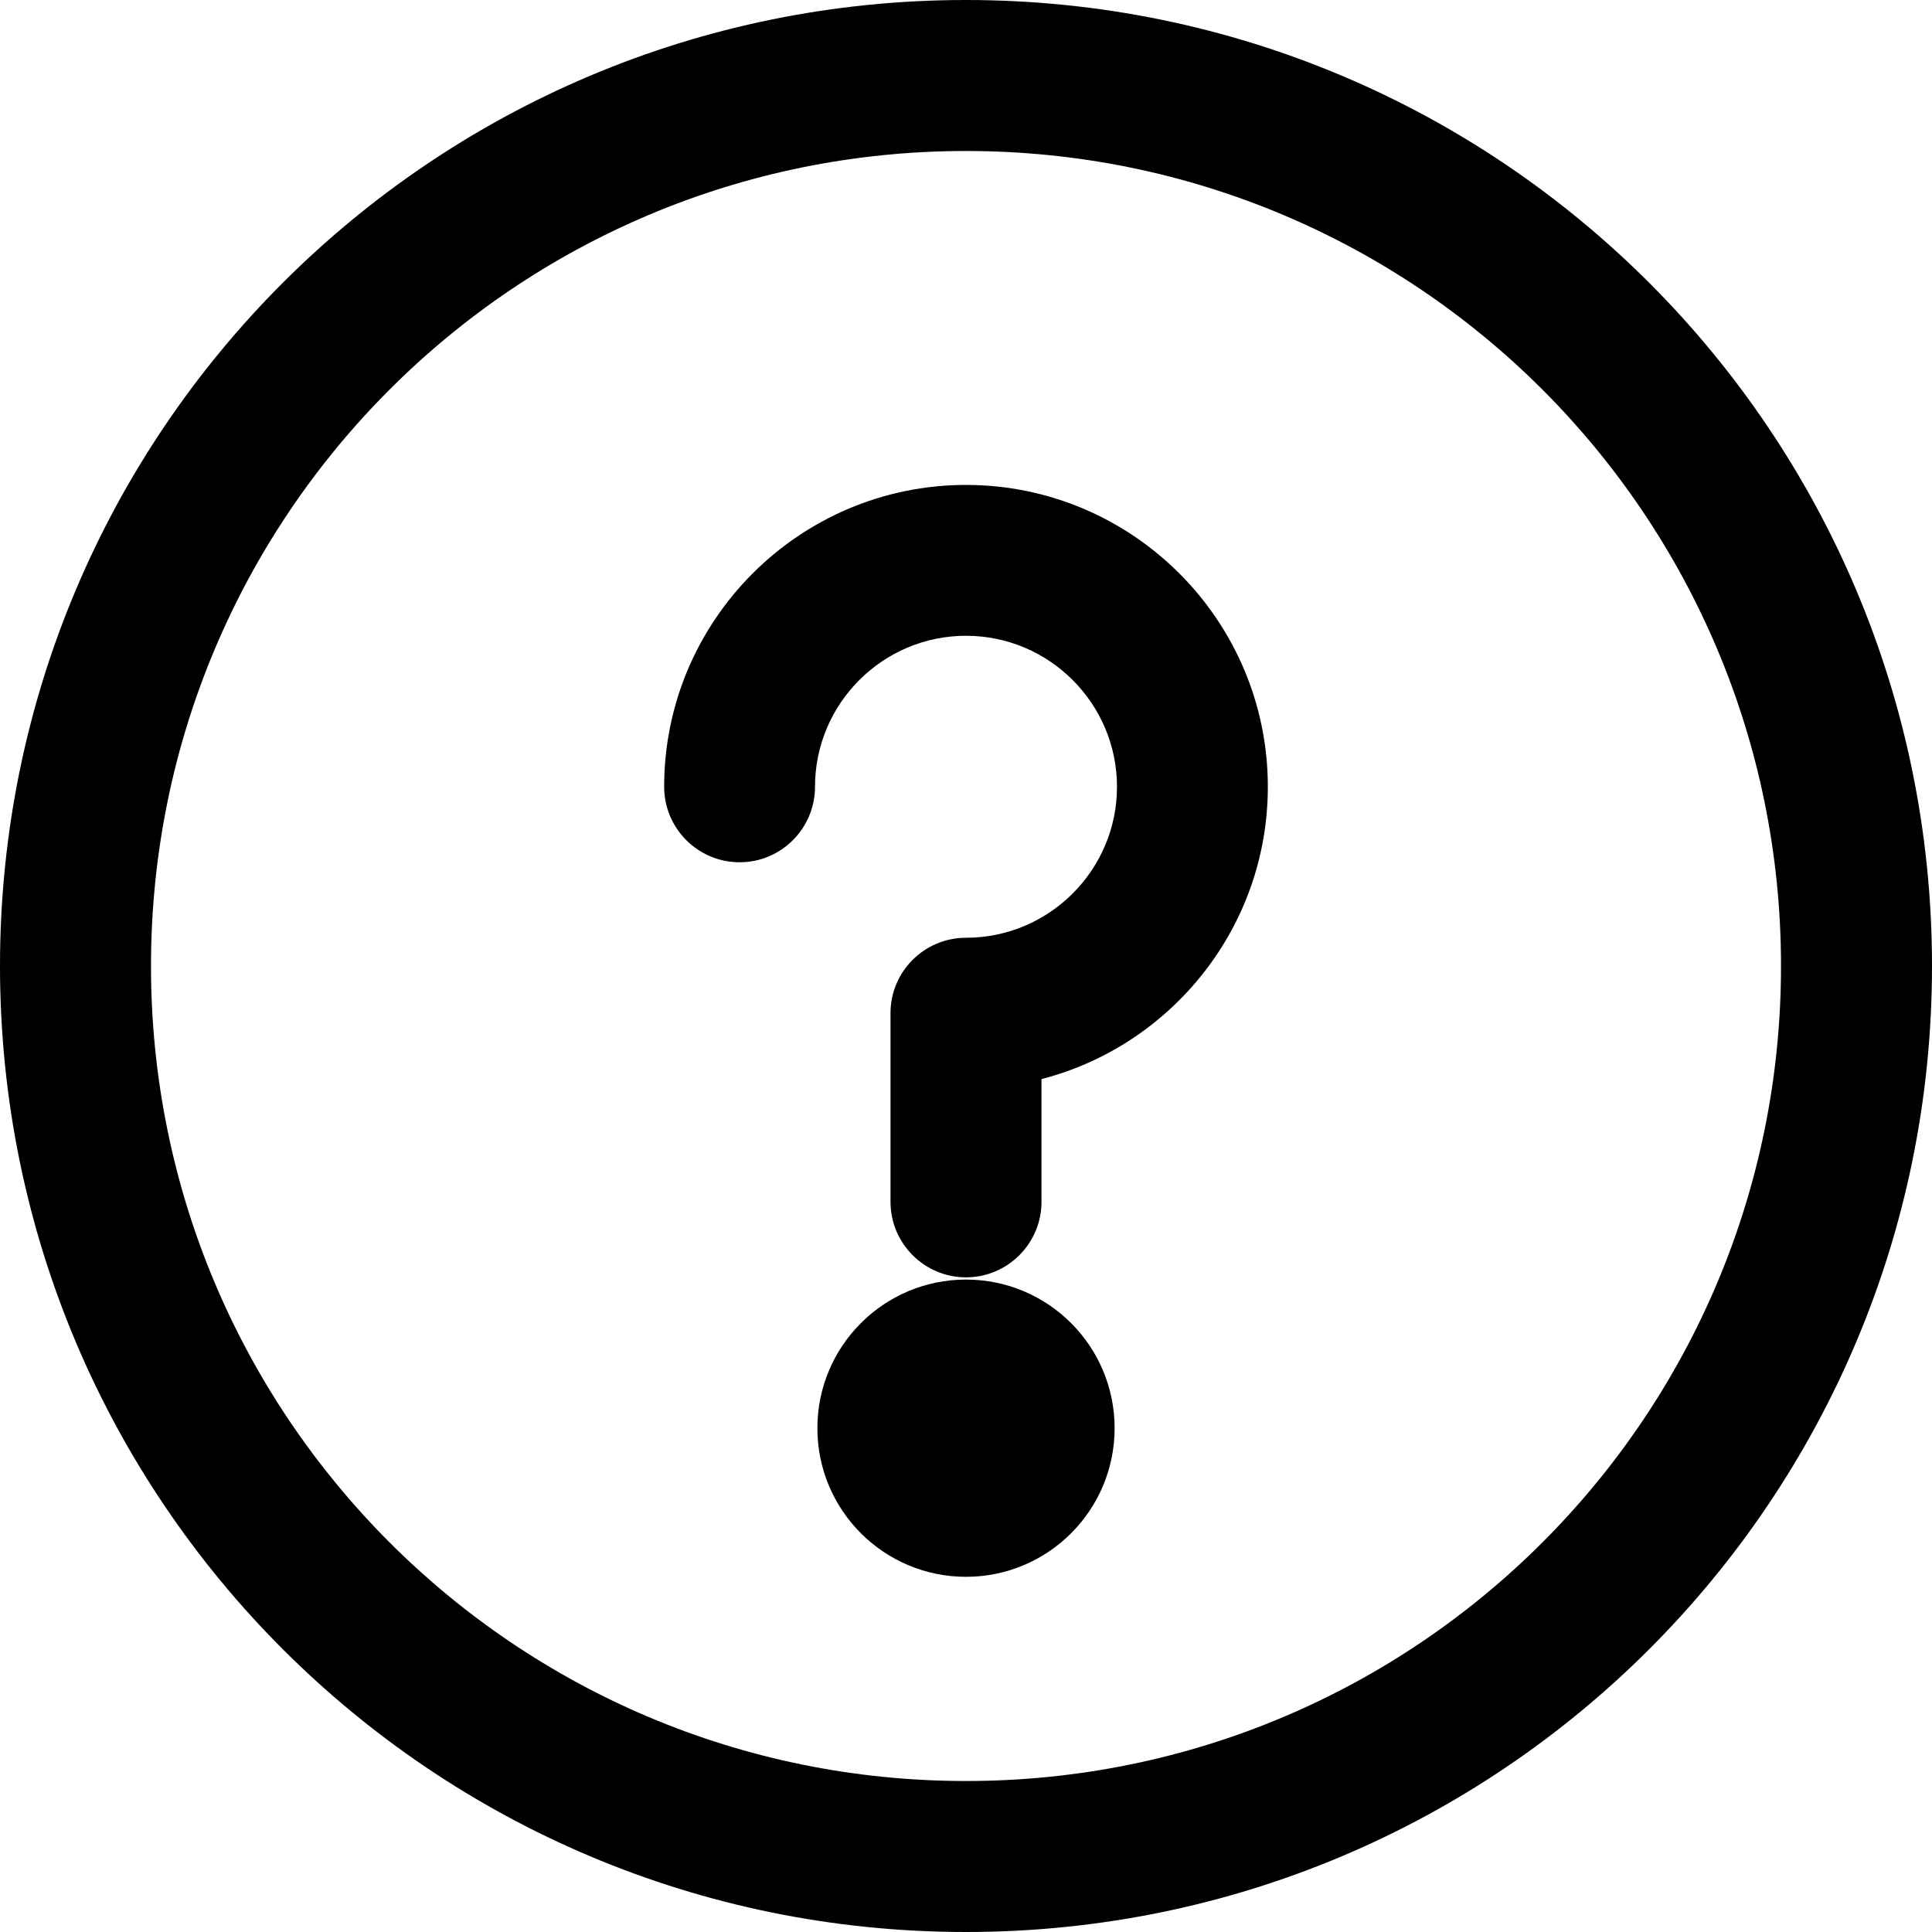 <?xml version="1.0" encoding="UTF-8"?>
<svg width="13px" height="13px" viewBox="0 0 13 13" version="1.1" xmlns="http://www.w3.org/2000/svg" xmlns:xlink="http://www.w3.org/1999/xlink">
    <!-- Generator: Sketch 51.2 (57519) - http://www.bohemiancoding.com/sketch -->
    <title>information</title>
    <desc>Created with Sketch.</desc>
    <defs></defs>
    <g id="Page-1" stroke="none" stroke-width="1" fill="none" fill-rule="evenodd">
        <g id="Add-Derivation-Build-in-function" transform="translate(-1090, -209)" fill="#000000" fill-rule="nonzero">
            <g id="Group-5" transform="translate(1090, 159)">
                <g id="information" transform="translate(0, 50)">
                    <circle id="Oval" cx="6.5" cy="9.61" r="1"></circle>
                    <path d="M6.5,0 C2.908,0 0,2.907 0,6.5 C0,10.092 2.907,13 6.5,13 C10.092,13 13,10.093 13,6.5 C13,2.908 10.093,0 6.5,0 Z M6.5,11.984 C3.469,11.984 1.016,9.531 1.016,6.5 C1.016,3.469 3.469,1.016 6.5,1.016 C9.531,1.016 11.984,3.469 11.984,6.5 C11.984,9.531 9.531,11.984 6.5,11.984 Z" id="Shape"></path>
                    <path d="M6.5,3.263 C5.38,3.263 4.469,4.174 4.469,5.294 C4.469,5.574 4.696,5.802 4.977,5.802 C5.257,5.802 5.484,5.574 5.484,5.294 C5.484,4.734 5.94,4.278 6.5,4.278 C7.06,4.278 7.516,4.734 7.516,5.294 C7.516,5.854 7.06,6.31 6.5,6.31 C6.22,6.31 5.992,6.537 5.992,6.817 L5.992,8.087 C5.992,8.367 6.22,8.595 6.5,8.595 C6.78,8.595 7.008,8.367 7.008,8.087 L7.008,7.261 C7.883,7.035 8.531,6.239 8.531,5.294 C8.531,4.174 7.62,3.263 6.5,3.263 Z" id="Shape"></path>
                </g>
            </g>
        </g>
    </g>
</svg>